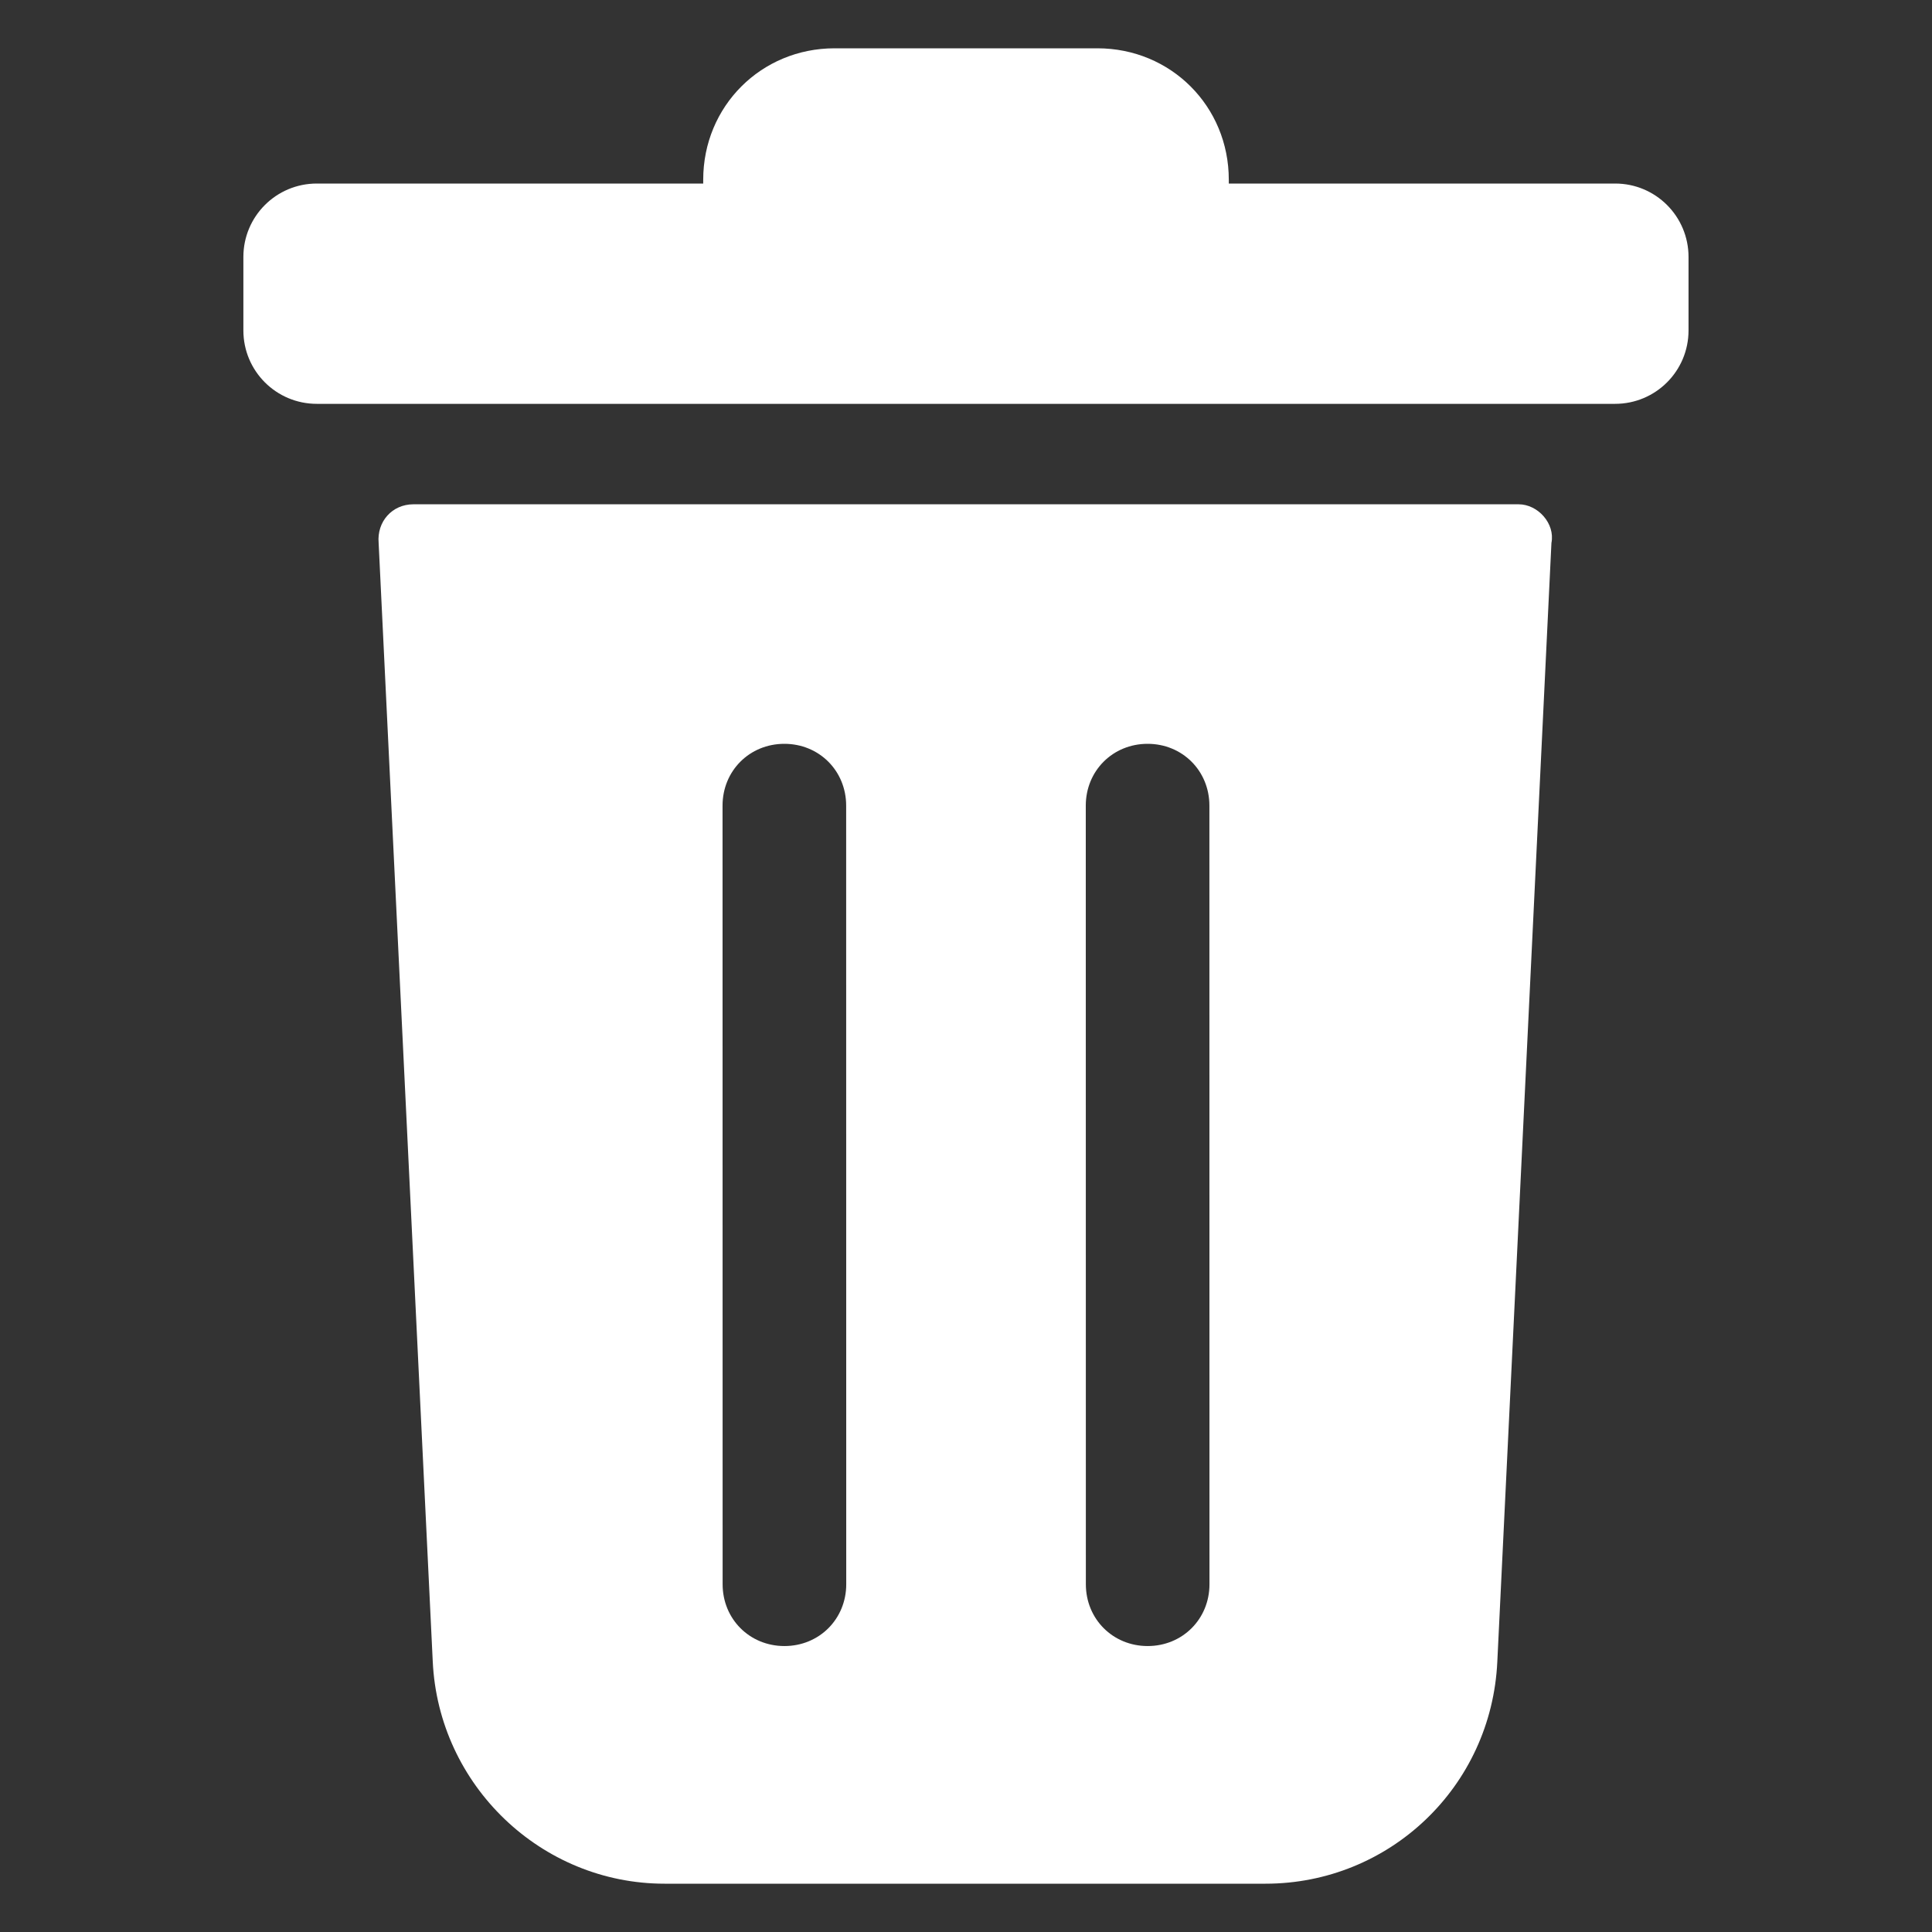 <?xml version="1.0" encoding="UTF-8"?>
<svg width="100pt" height="100pt" version="1.1" viewBox="0 0 100 100" xmlns="http://www.w3.org/2000/svg">
 <rect x="0" y="0" width="100" height="100" fill="#333333" stroke="none"/>
 <path d="m83.602 9.5h-20v-0.199c0-3.801-3-6.801-6.801-6.801h-13.602c-3.801 0-6.801 3-6.801 6.801v0.199h-20c-2.102 0-3.801 1.699-3.801 3.801v3.801c0 2.102 1.699 3.801 3.801 3.801h67.199c2.102 0 3.801-1.699 3.801-3.801v-3.801c0-2.102-1.699-3.801-3.797-3.801z" fill="#fff"/>
 <path d="m78.602 26.102h-57.203c-1.102 0-1.898 0.898-1.801 2l2.801 57.898c0.301 6.398 5.602 11.5 12 11.5h31.102c6.398 0 11.699-5 12-11.5l2.801-57.898c0.199-1-0.699-2-1.699-2zm-34.801 55.898c0 1.801-1.398 3.199-3.199 3.199-1.801 0-3.199-1.398-3.199-3.199l-0.004-40.301c0-1.801 1.398-3.199 3.199-3.199 1.801 0 3.199 1.398 3.199 3.199zm18.801 0c0 1.801-1.398 3.199-3.199 3.199-1.801 0-3.199-1.398-3.199-3.199l-0.004-40.301c0-1.801 1.398-3.199 3.199-3.199 1.801 0 3.199 1.398 3.199 3.199z" fill="#fff"/>
</svg>
